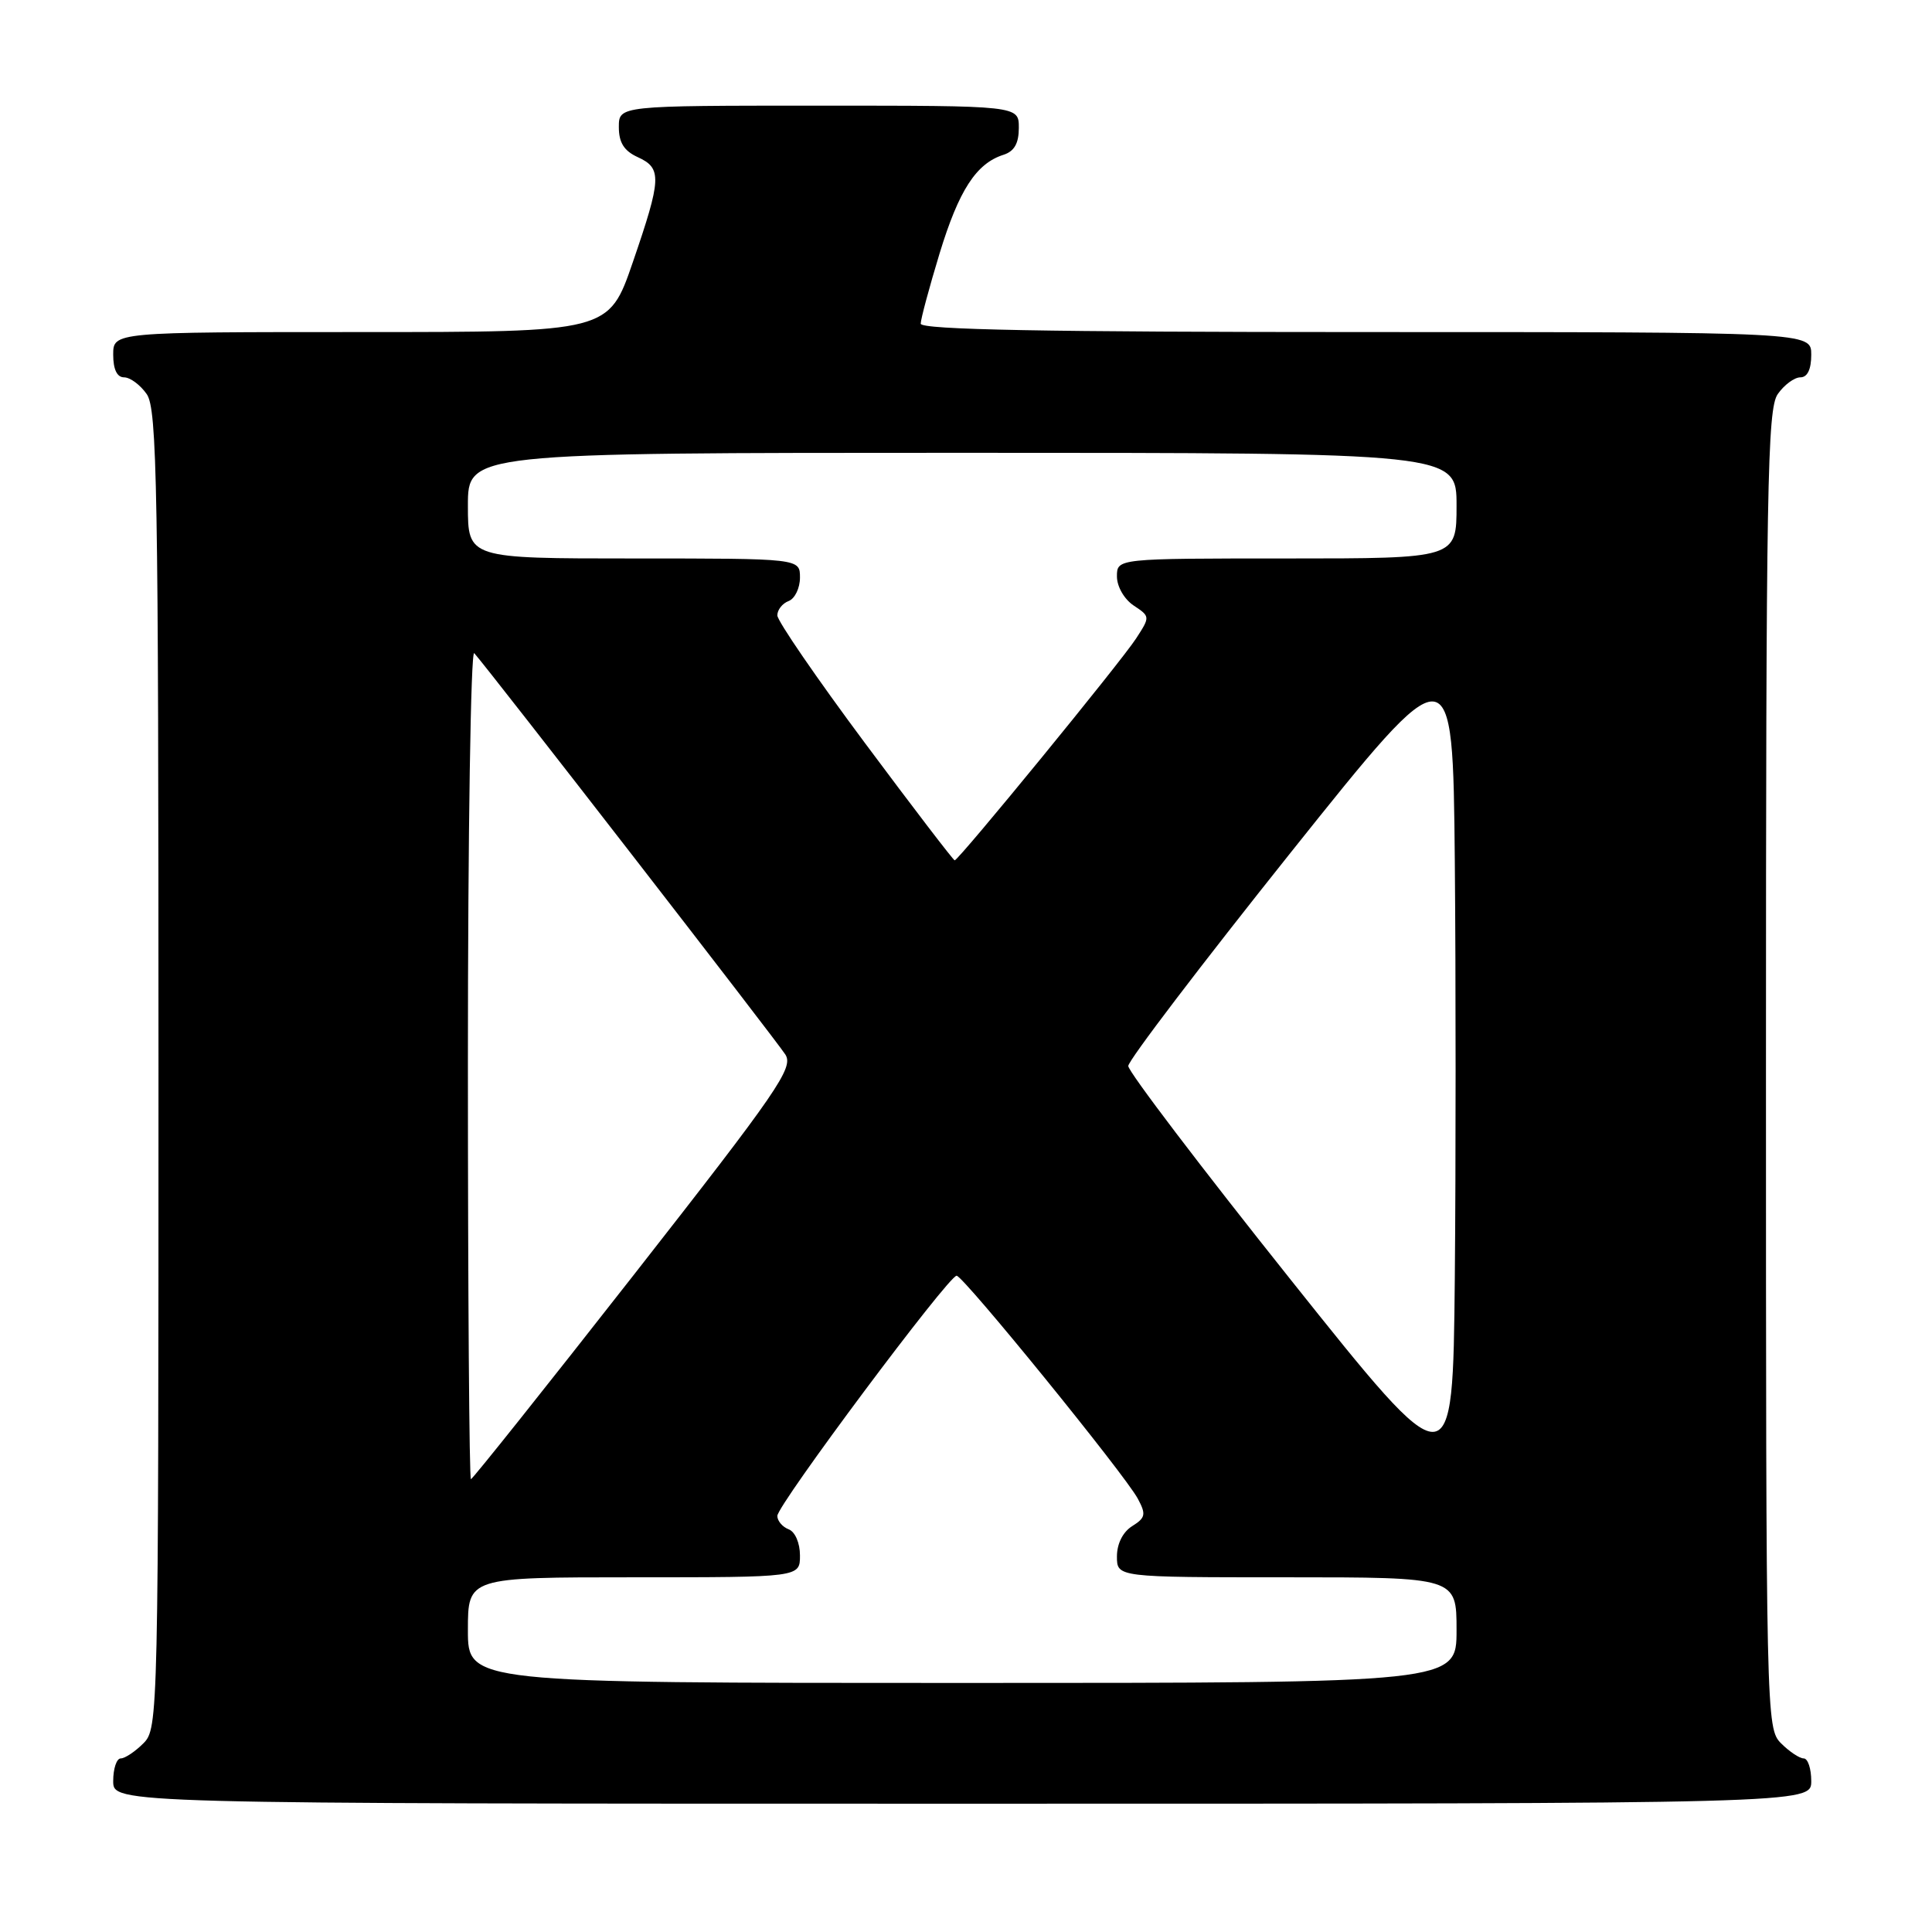 <?xml version="1.0" encoding="UTF-8" standalone="no"?>
<!DOCTYPE svg PUBLIC "-//W3C//DTD SVG 1.1//EN" "http://www.w3.org/Graphics/SVG/1.1/DTD/svg11.dtd" >
<svg xmlns="http://www.w3.org/2000/svg" xmlns:xlink="http://www.w3.org/1999/xlink" version="1.1" viewBox="0 0 256 256">
 <g >
 <path fill="currentColor"
d=" M 240.00 236.00 C 240.00 234.35 239.55 233.00 239.00 233.00 C 238.45 233.00 237.10 232.10 236.00 231.00 C 234.03 229.03 234.00 227.67 234.00 141.72 C 234.00 64.35 234.18 54.19 235.56 52.22 C 236.41 51.00 237.76 50.00 238.56 50.00 C 239.49 50.00 240.00 48.95 240.00 47.00 C 240.00 44.00 240.00 44.00 181.00 44.00 C 138.58 44.00 122.00 43.69 122.00 42.89 C 122.00 42.29 123.13 38.09 124.50 33.58 C 127.06 25.20 129.35 21.66 132.97 20.51 C 134.40 20.05 135.00 19.00 135.00 16.93 C 135.00 14.00 135.00 14.00 108.50 14.00 C 82.00 14.00 82.00 14.00 82.00 16.84 C 82.00 18.90 82.69 19.99 84.50 20.82 C 87.73 22.29 87.67 23.63 83.85 34.75 C 80.67 44.00 80.67 44.00 47.84 44.00 C 15.00 44.00 15.00 44.00 15.00 47.00 C 15.00 48.95 15.51 50.00 16.44 50.00 C 17.24 50.00 18.59 51.00 19.44 52.22 C 20.82 54.19 21.00 64.35 21.00 141.72 C 21.00 227.67 20.97 229.03 19.00 231.00 C 17.90 232.10 16.55 233.00 16.00 233.00 C 15.45 233.00 15.00 234.35 15.00 236.00 C 15.00 239.00 15.00 239.00 127.50 239.00 C 240.00 239.00 240.00 239.00 240.00 236.00 Z  M 62.00 216.00 C 62.00 209.00 62.00 209.00 84.00 209.00 C 106.00 209.00 106.00 209.00 106.00 206.11 C 106.00 204.46 105.36 202.97 104.50 202.64 C 103.67 202.32 103.00 201.52 103.00 200.87 C 103.00 199.41 125.72 168.98 126.76 169.04 C 127.69 169.10 149.05 195.38 150.77 198.59 C 151.88 200.66 151.79 201.11 150.02 202.22 C 148.79 202.99 148.00 204.55 148.00 206.24 C 148.00 209.00 148.00 209.00 170.50 209.00 C 193.00 209.00 193.00 209.00 193.00 216.00 C 193.00 223.00 193.00 223.00 127.50 223.00 C 62.00 223.00 62.00 223.00 62.00 216.00 Z  M 171.00 169.54 C 159.18 154.72 149.50 141.99 149.50 141.25 C 149.50 140.52 159.18 127.81 171.00 113.00 C 192.50 86.08 192.50 86.08 192.77 114.11 C 192.91 129.53 192.91 154.37 192.77 169.32 C 192.50 196.50 192.50 196.50 171.00 169.54 Z  M 62.00 140.80 C 62.00 110.44 62.38 86.03 62.84 86.55 C 64.94 88.92 102.97 137.99 104.07 139.74 C 105.17 141.50 103.11 144.49 84.04 168.85 C 72.35 183.78 62.61 196.00 62.40 196.00 C 62.18 196.00 62.00 171.16 62.00 140.80 Z  M 114.59 98.43 C 108.22 89.87 103.00 82.27 103.00 81.54 C 103.00 80.81 103.67 79.95 104.50 79.64 C 105.33 79.32 106.00 77.92 106.00 76.53 C 106.00 74.00 106.00 74.00 84.00 74.00 C 62.00 74.00 62.00 74.00 62.00 67.00 C 62.00 60.00 62.00 60.00 127.50 60.00 C 193.00 60.00 193.00 60.00 193.00 67.00 C 193.00 74.00 193.00 74.00 170.50 74.00 C 148.00 74.00 148.00 74.00 148.00 76.38 C 148.00 77.72 148.96 79.39 150.21 80.23 C 152.41 81.69 152.41 81.72 150.54 84.60 C 148.53 87.71 127.02 114.00 126.50 114.00 C 126.33 114.00 120.97 107.00 114.59 98.43 Z "/>
</g>
</svg>